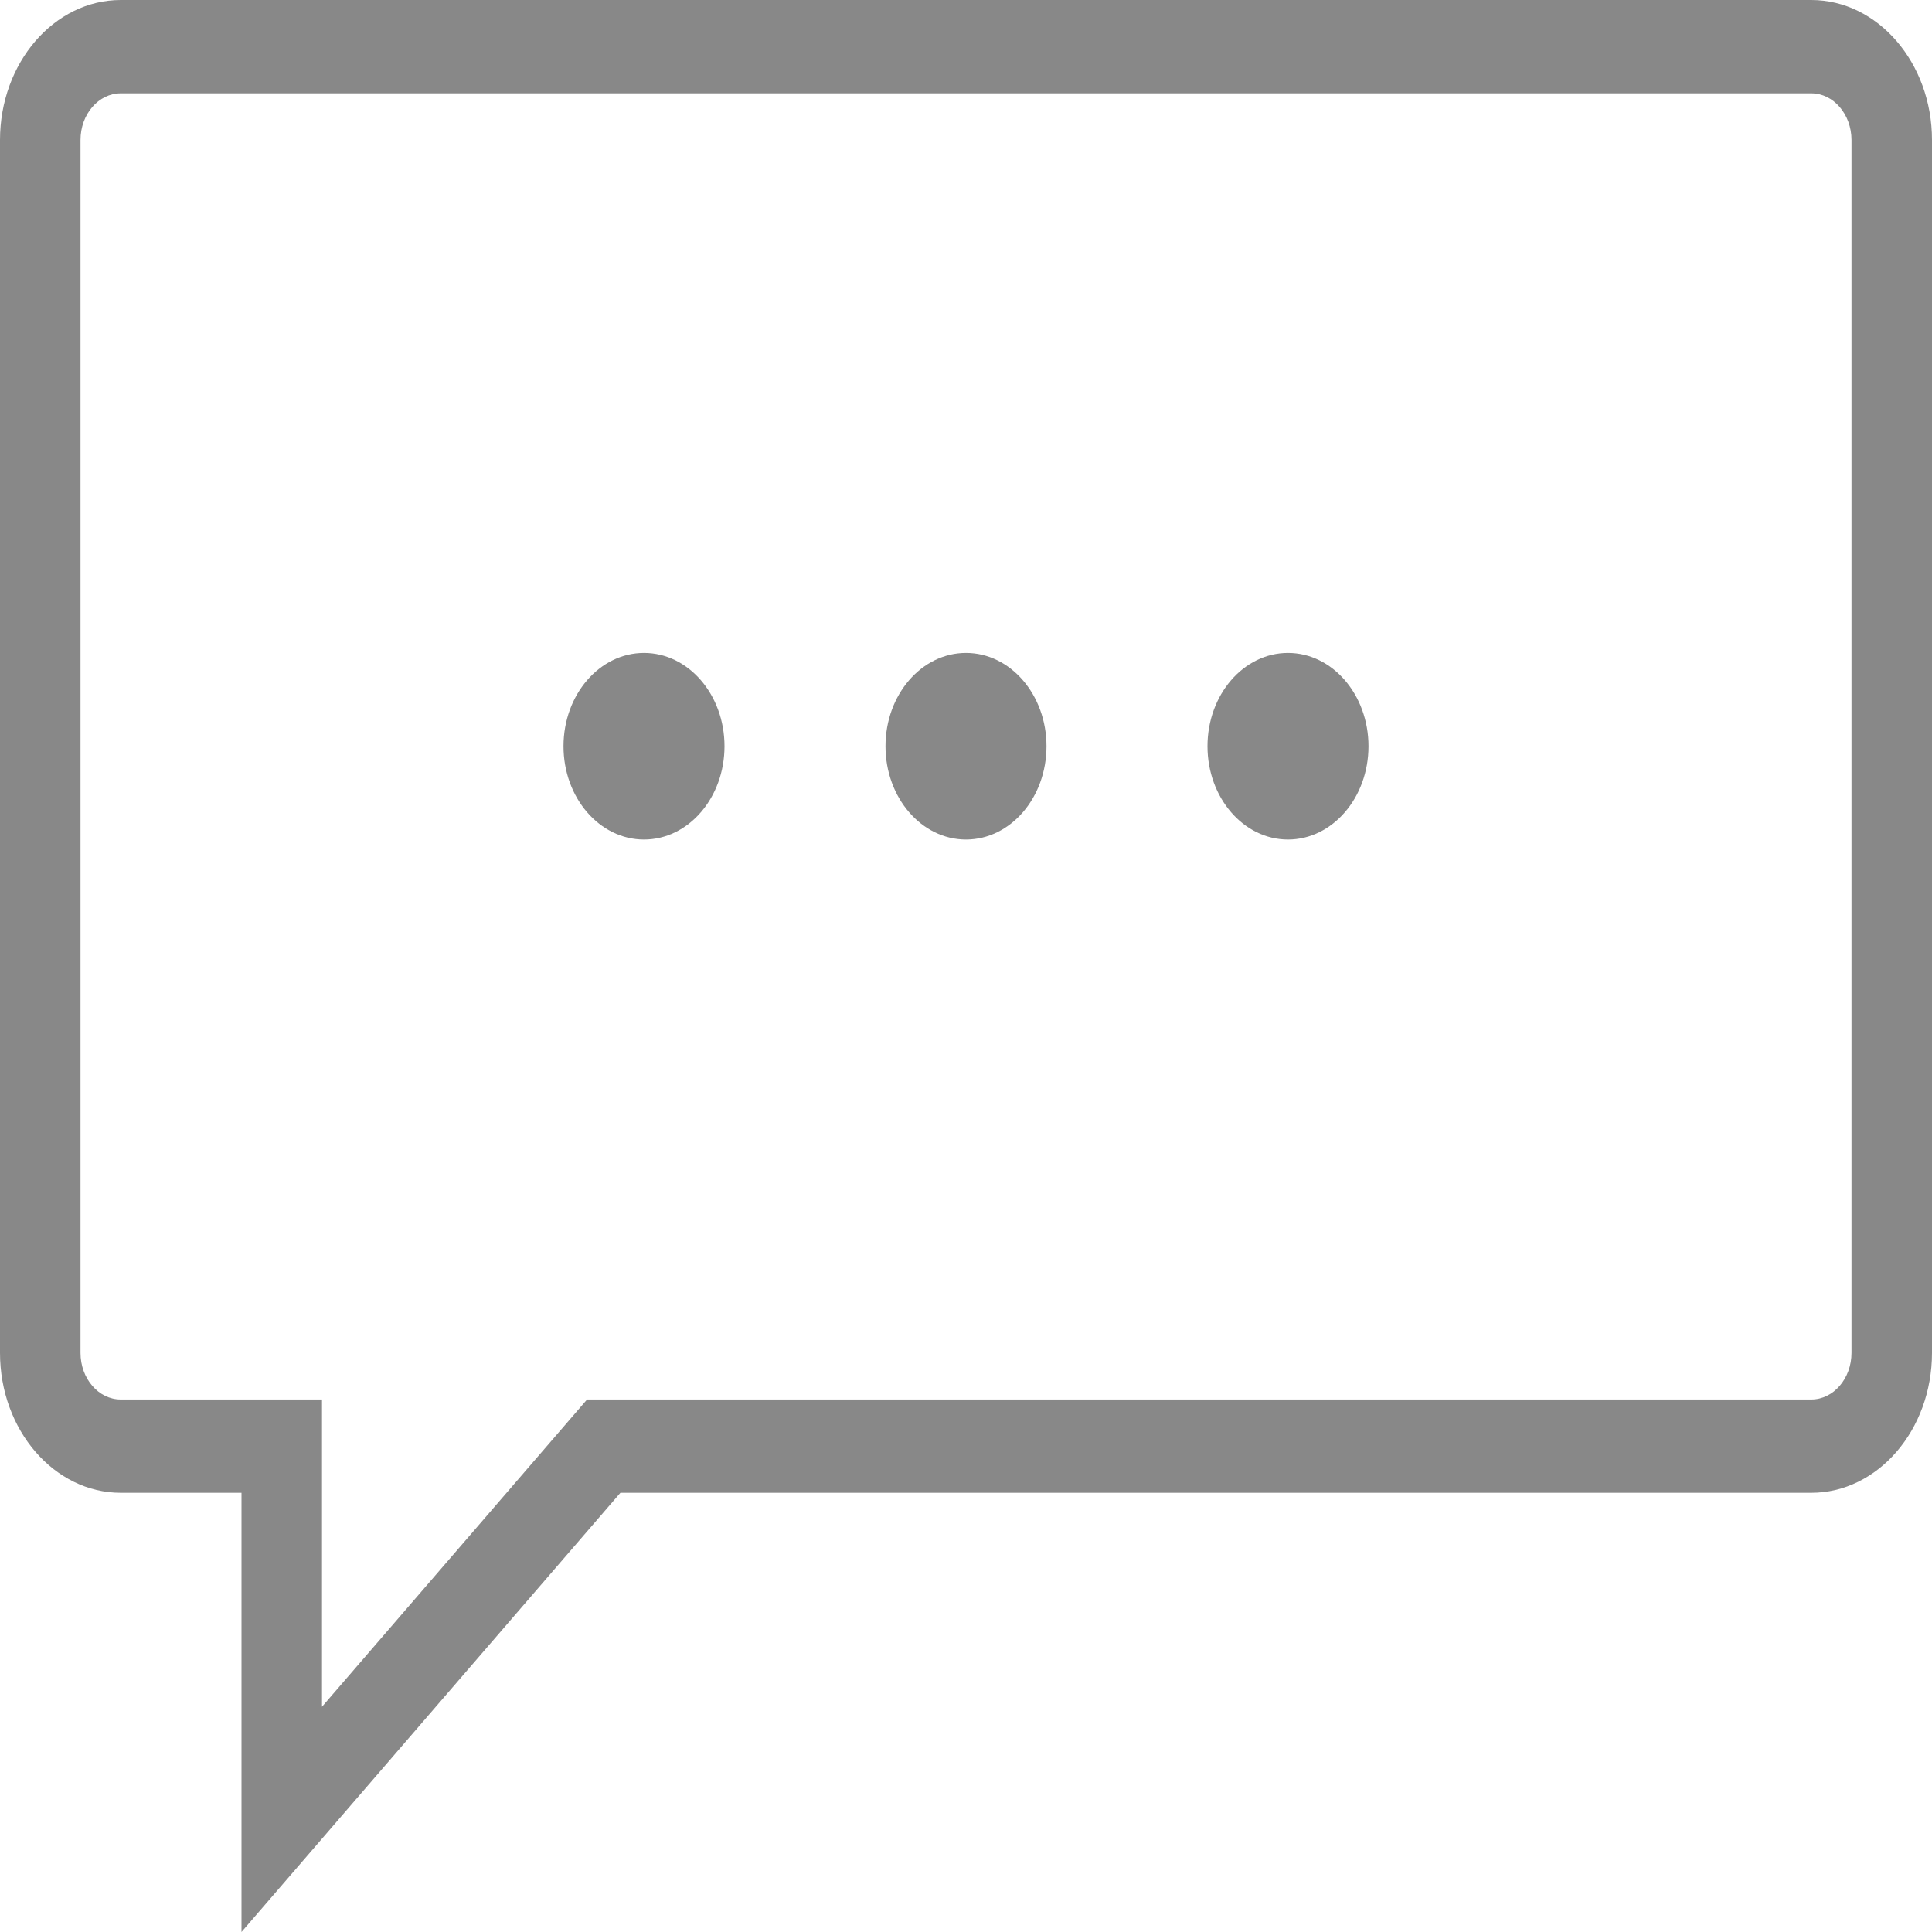<svg width="24" height="24" viewBox="0 0 24 24" fill="none" xmlns="http://www.w3.org/2000/svg">
<path d="M3 24V18.544H1.5C0.673 18.544 0 17.764 0 16.806V1.739C0 0.78 0.673 0 1.5 0H22.5C23.327 0 24 0.78 24 1.739V16.806C24 17.764 23.327 18.544 22.5 18.544H7.707L3 24ZM1.5 1.159C1.224 1.159 1 1.419 1 1.739V16.806C1 17.126 1.224 17.385 1.5 17.385H4V21.202L7.293 17.385H22.5C22.776 17.385 23 17.126 23 16.806V1.739C23 1.419 22.776 1.159 22.5 1.159H1.5Z" fill="#888888"/>
<path d="M8 10.429C8.552 10.429 9 9.91 9 9.27C9 8.63 8.552 8.111 8 8.111C7.448 8.111 7 8.63 7 9.27C7 9.91 7.448 10.429 8 10.429Z" fill="#888888"/>
<path d="M16 10.429C16.552 10.429 17 9.91 17 9.27C17 8.63 16.552 8.111 16 8.111C15.448 8.111 15 8.63 15 9.27C15 9.91 15.448 10.429 16 10.429Z" fill="#888888"/>
<path d="M12 10.429C12.552 10.429 13 9.91 13 9.27C13 8.63 12.552 8.111 12 8.111C11.448 8.111 11 8.63 11 9.27C11 9.91 11.448 10.429 12 10.429Z" fill="#888888"/>
</svg>
